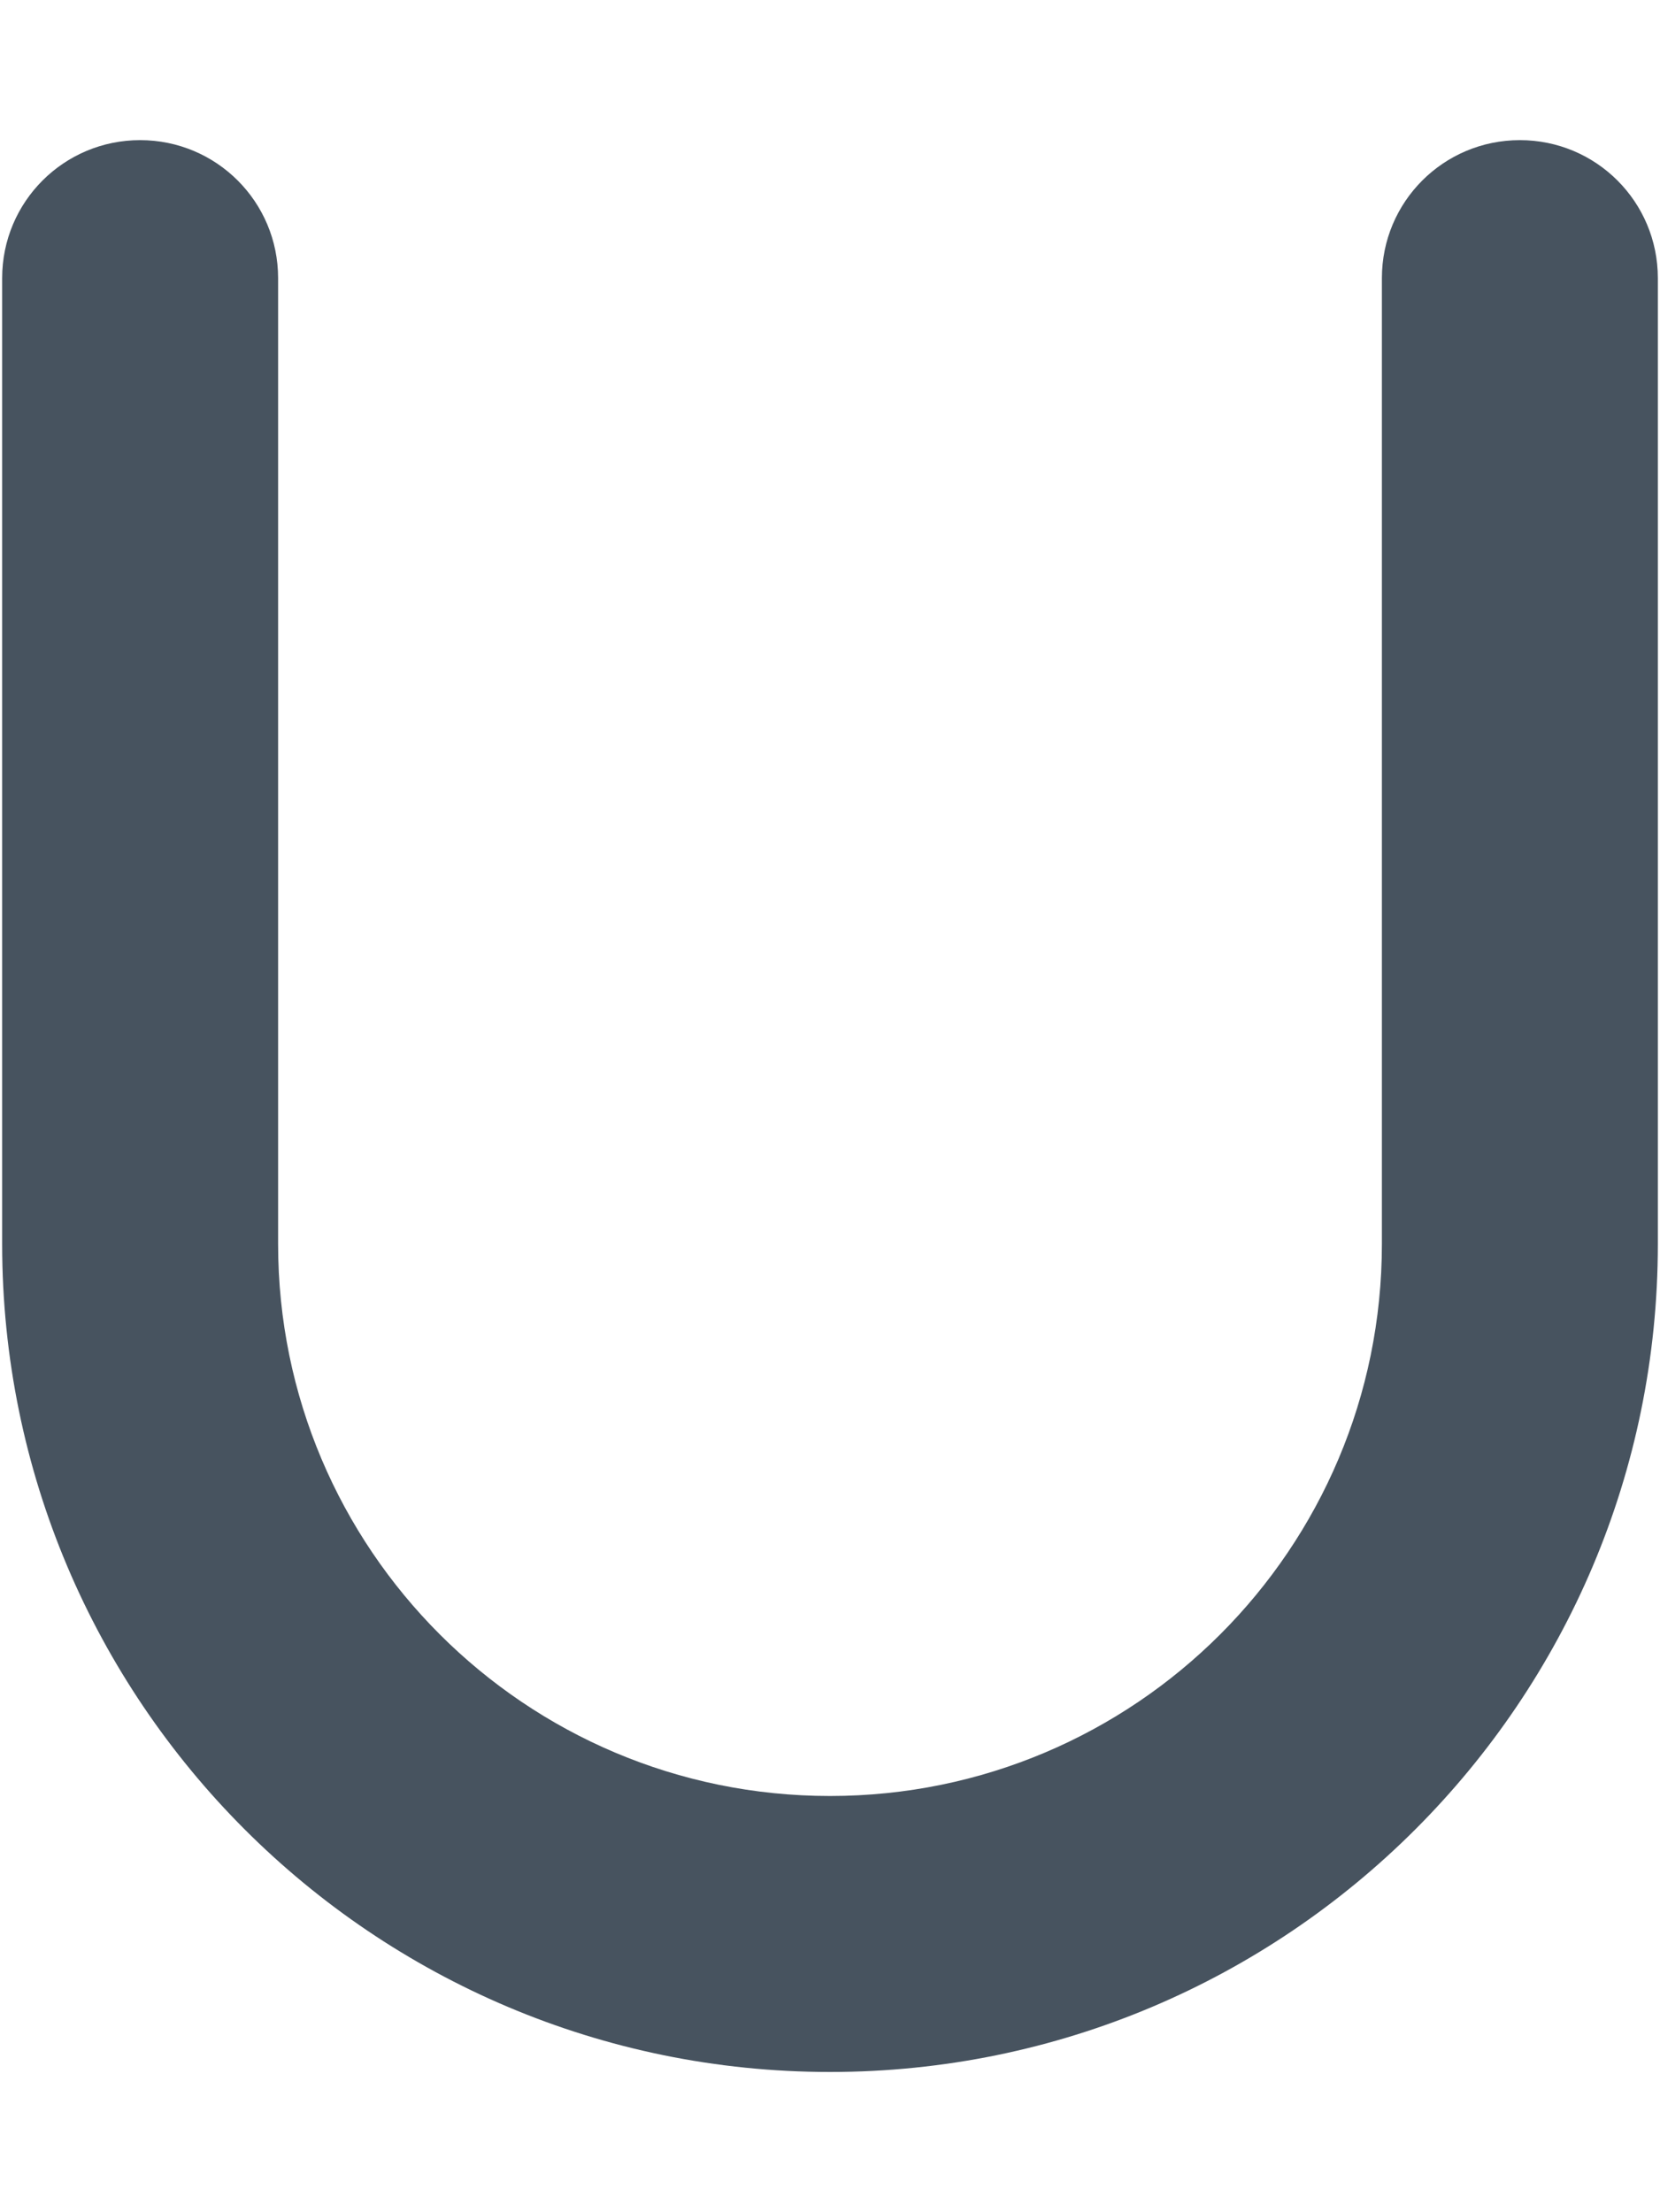 <svg width="385" height="513" viewBox="0 0 385 513" fill="none" xmlns="http://www.w3.org/2000/svg">
<g clip-path="url(#clip0_104_2886)">
<path d="M32.5 32.5C50.2 32.5 64.5 46.8 64.5 64.5V288.5C64.5 359.2 121.8 416.5 192.5 416.5C263.2 416.5 320.5 359.2 320.5 288.5V64.5C320.5 46.8 334.8 32.5 352.5 32.5C370.2 32.5 384.5 46.8 384.5 64.5V288.5C384.5 394.5 298.5 480.5 192.5 480.5C86.5 480.5 0.5 394.5 0.5 288.5V64.5C0.5 46.8 14.8 32.5 32.5 32.5Z" fill="#47535F"/>
</g>
<defs>
<clipPath id="clip0_104_2886">
<rect width="384" height="512" fill="white" transform="translate(0.5 0.5)"/>
</clipPath>
</defs>
</svg>
